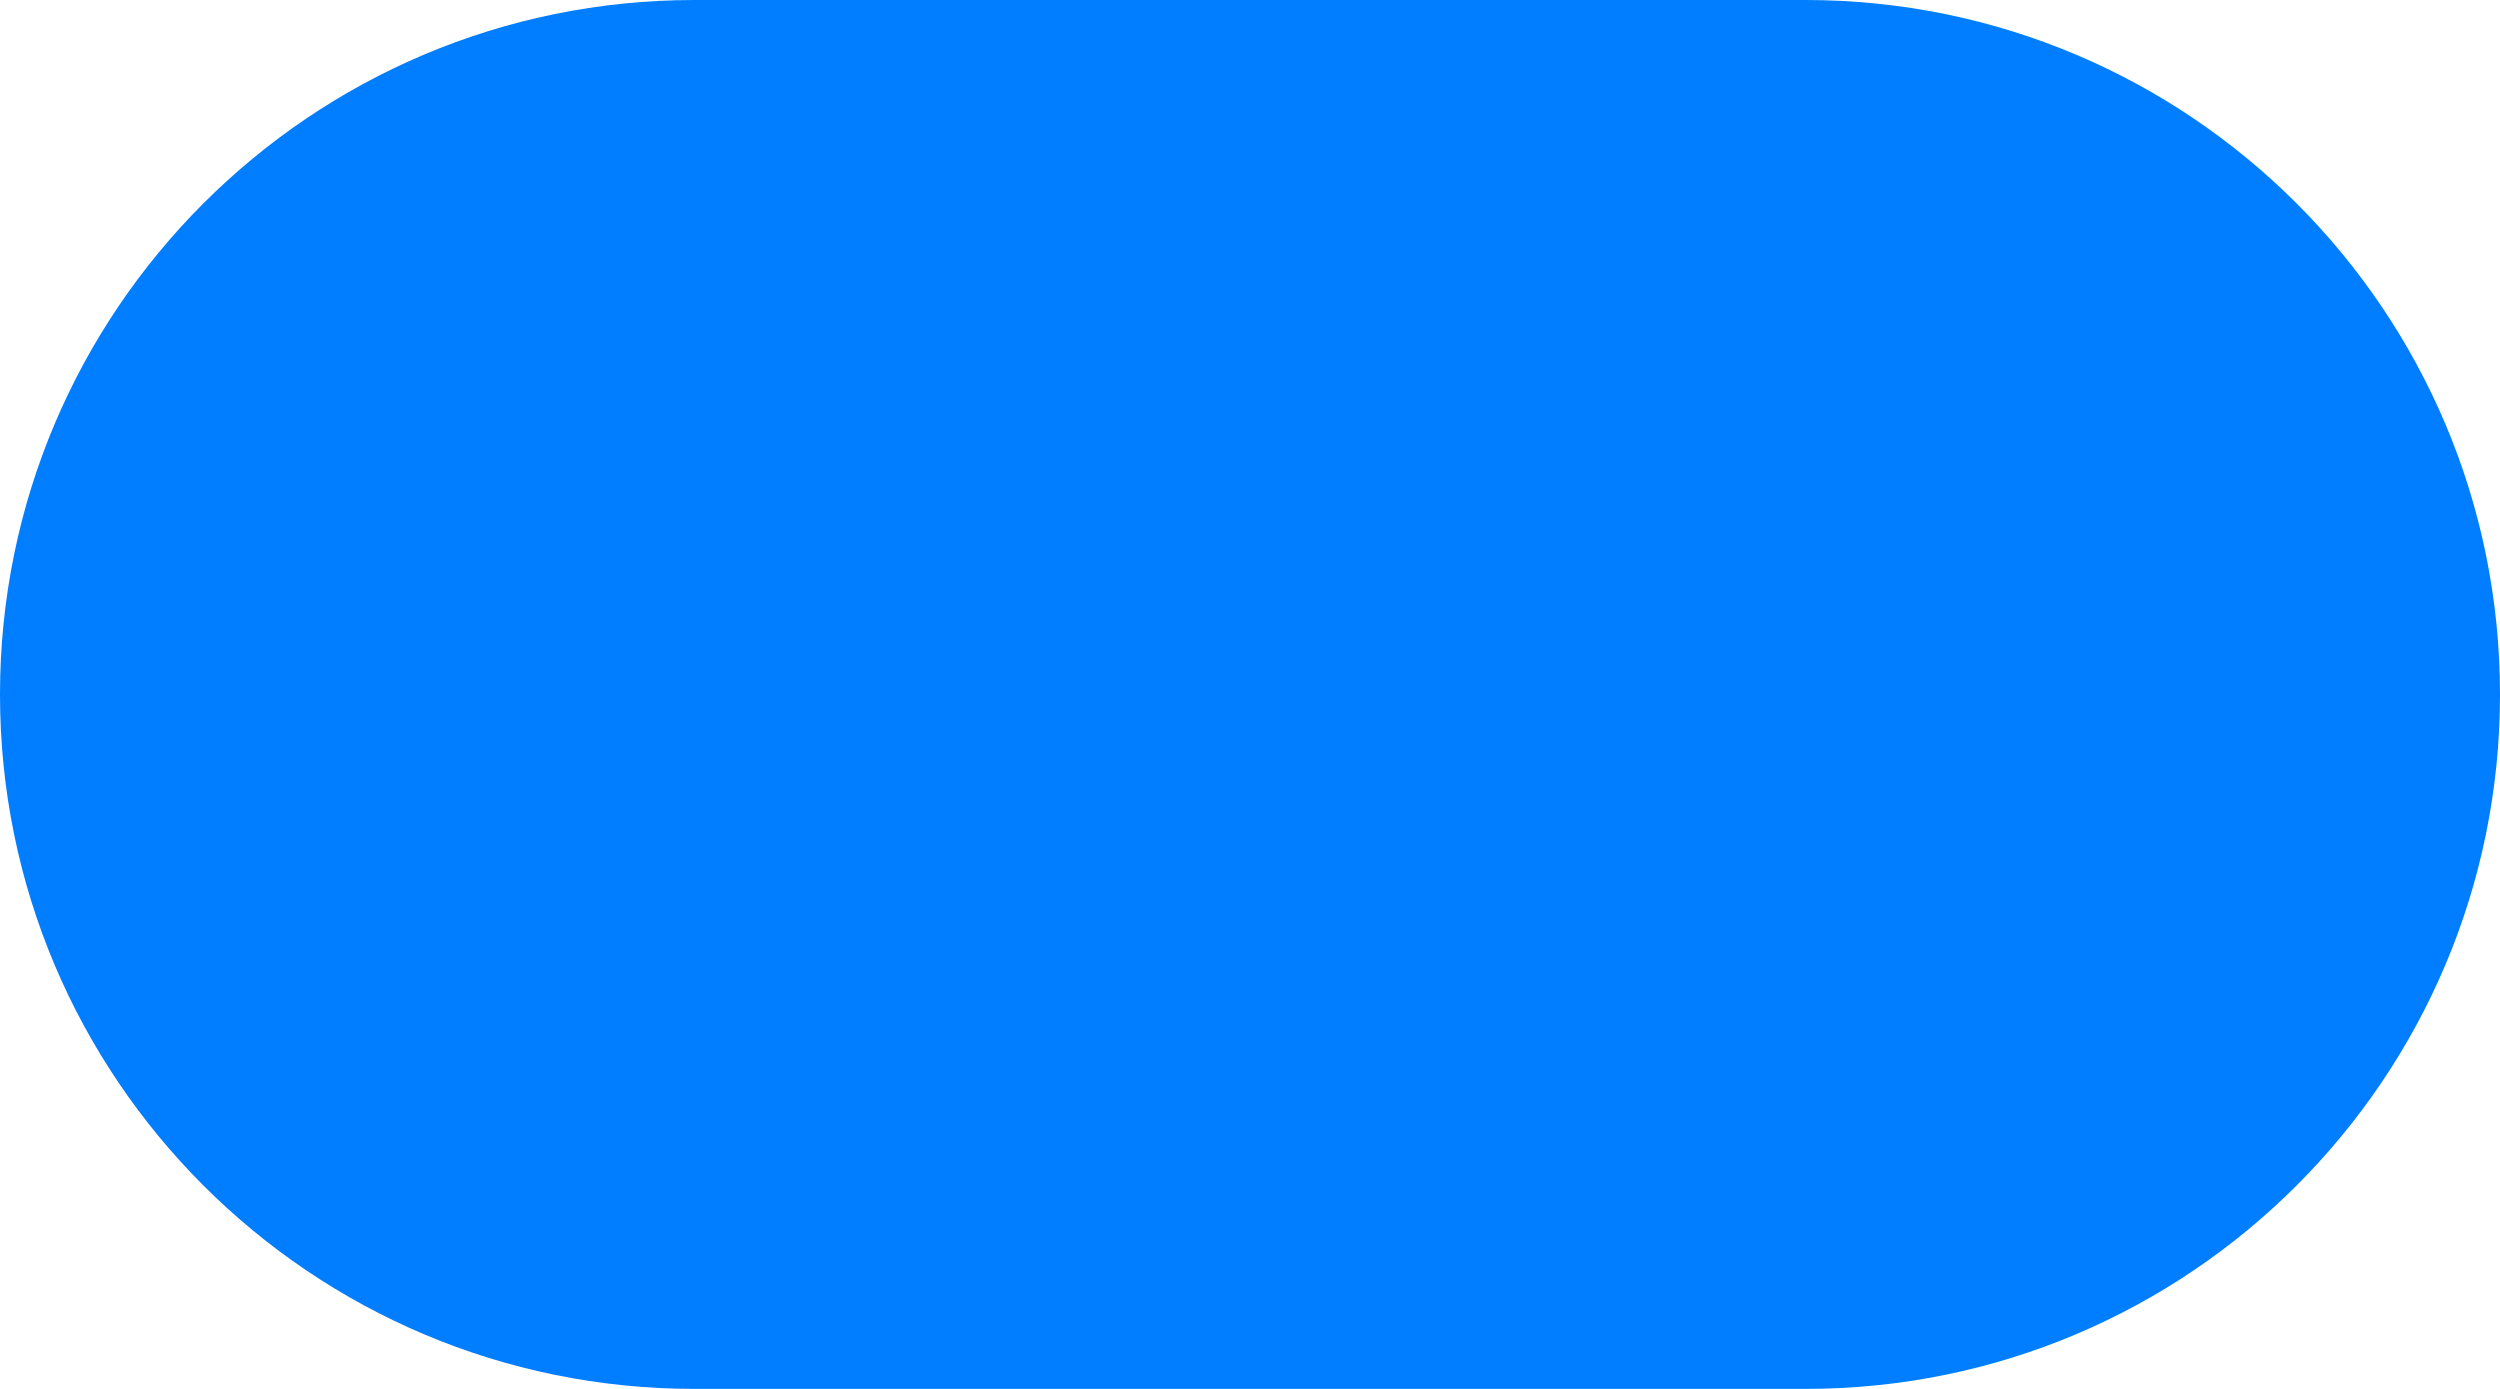 <svg width="36" height="20" viewBox="0 0 36 20" fill="none" xmlns="http://www.w3.org/2000/svg">
<path fill-rule="evenodd" clip-rule="evenodd" d="M36 10C36 4.477 31.523 0 26 0H10C4.477 0 0 4.477 0 10C0 15.523 4.477 20 10 20H26C31.523 20 36 15.523 36 10Z" fill="#007EFF"/>
</svg>
